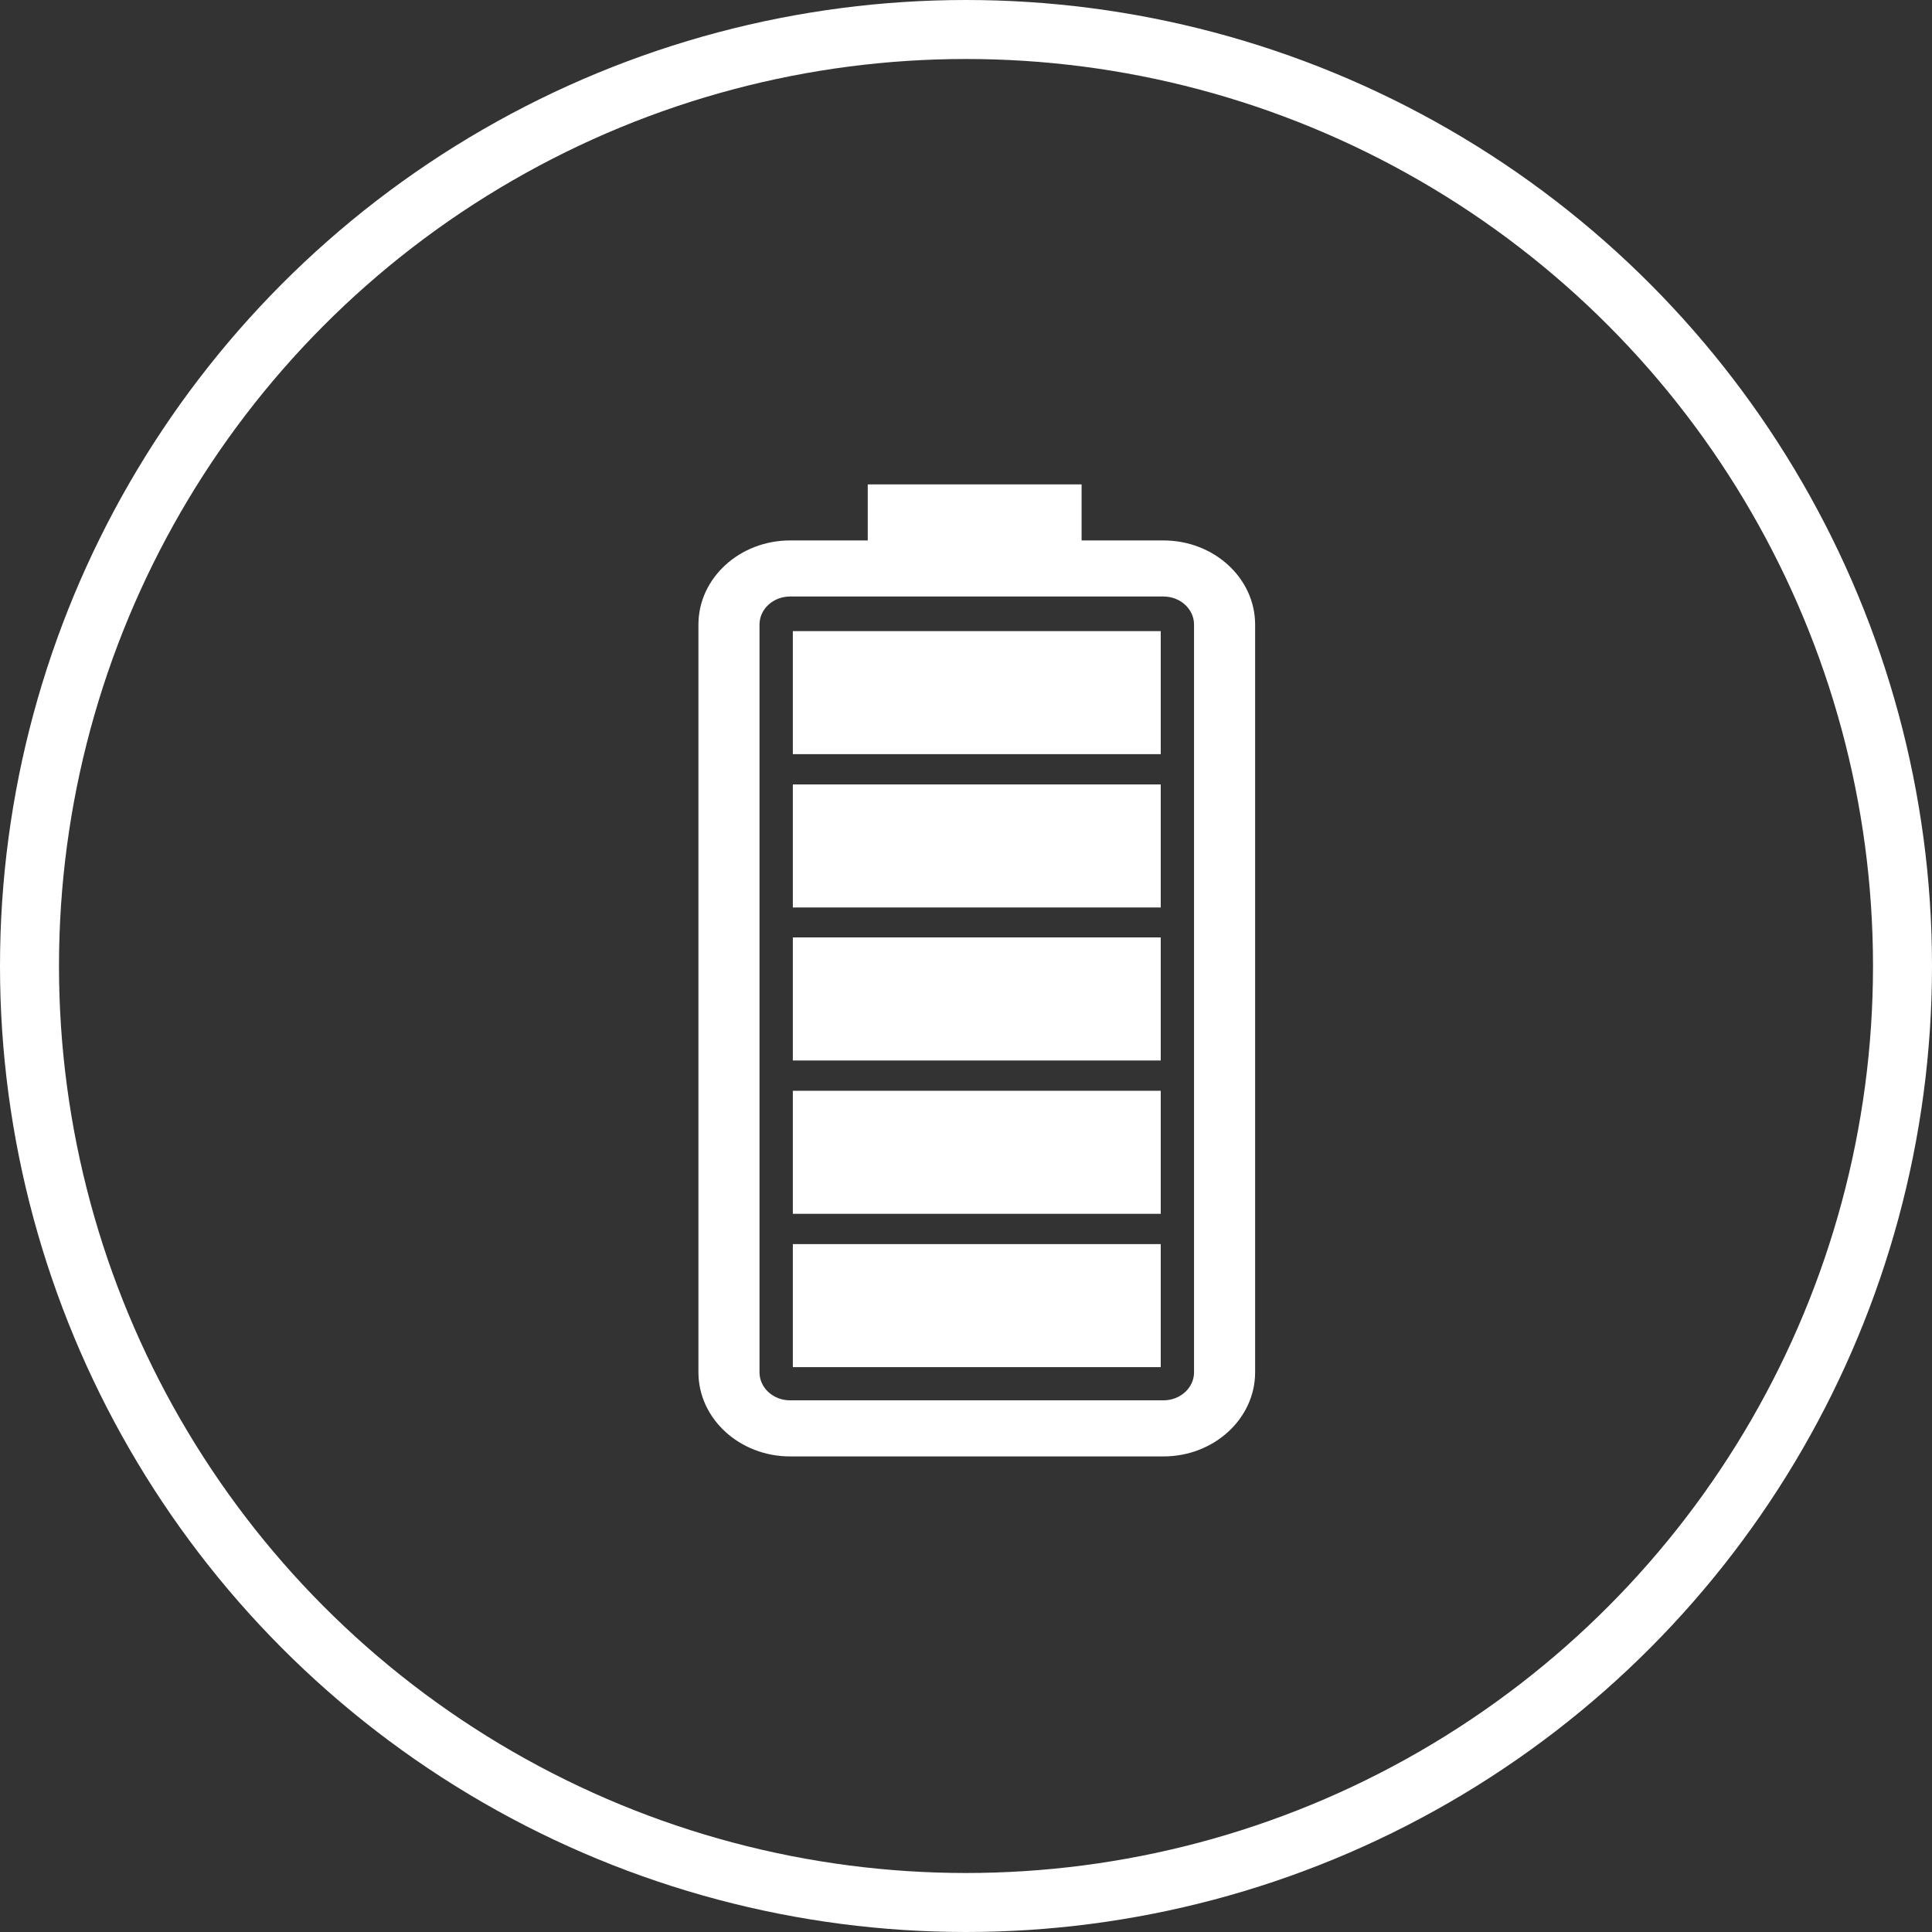 <svg width="131" height="131" fill="none" xmlns="http://www.w3.org/2000/svg"><rect width="100%" height="100%" fill="#333333" stroke="none"/><circle cx="65.5" cy="65.5" r="63.5" stroke="#fff" stroke-width="4"/><path d="M78.89 36.645h-5.552v-3.802h-14.5v3.802h-5.267c-3.427 0-6.214 2.559-6.214 5.704v50.7c0 3.144 2.788 5.704 6.215 5.704H78.89c3.428 0 6.214-2.56 6.214-5.704v-50.7c0-3.145-2.786-5.704-6.214-5.704zm2.073 56.404c0 1.048-.93 1.901-2.072 1.901H53.57c-1.142 0-2.072-.851-2.072-1.9V42.348c0-1.048.93-1.901 2.072-1.901h25.32c1.142 0 2.072.853 2.072 1.901v50.7zm-2.26-.349H53.759v-8.342h24.945V92.7zm0-10.397H53.759v-8.342h24.945v8.342zm0-10.397H53.759v-8.343h24.945v8.343zm0-10.374H53.759V53.19h24.945v8.342zm0-10.397H53.759v-8.343h24.945v8.343z" fill="#fff"/></svg>